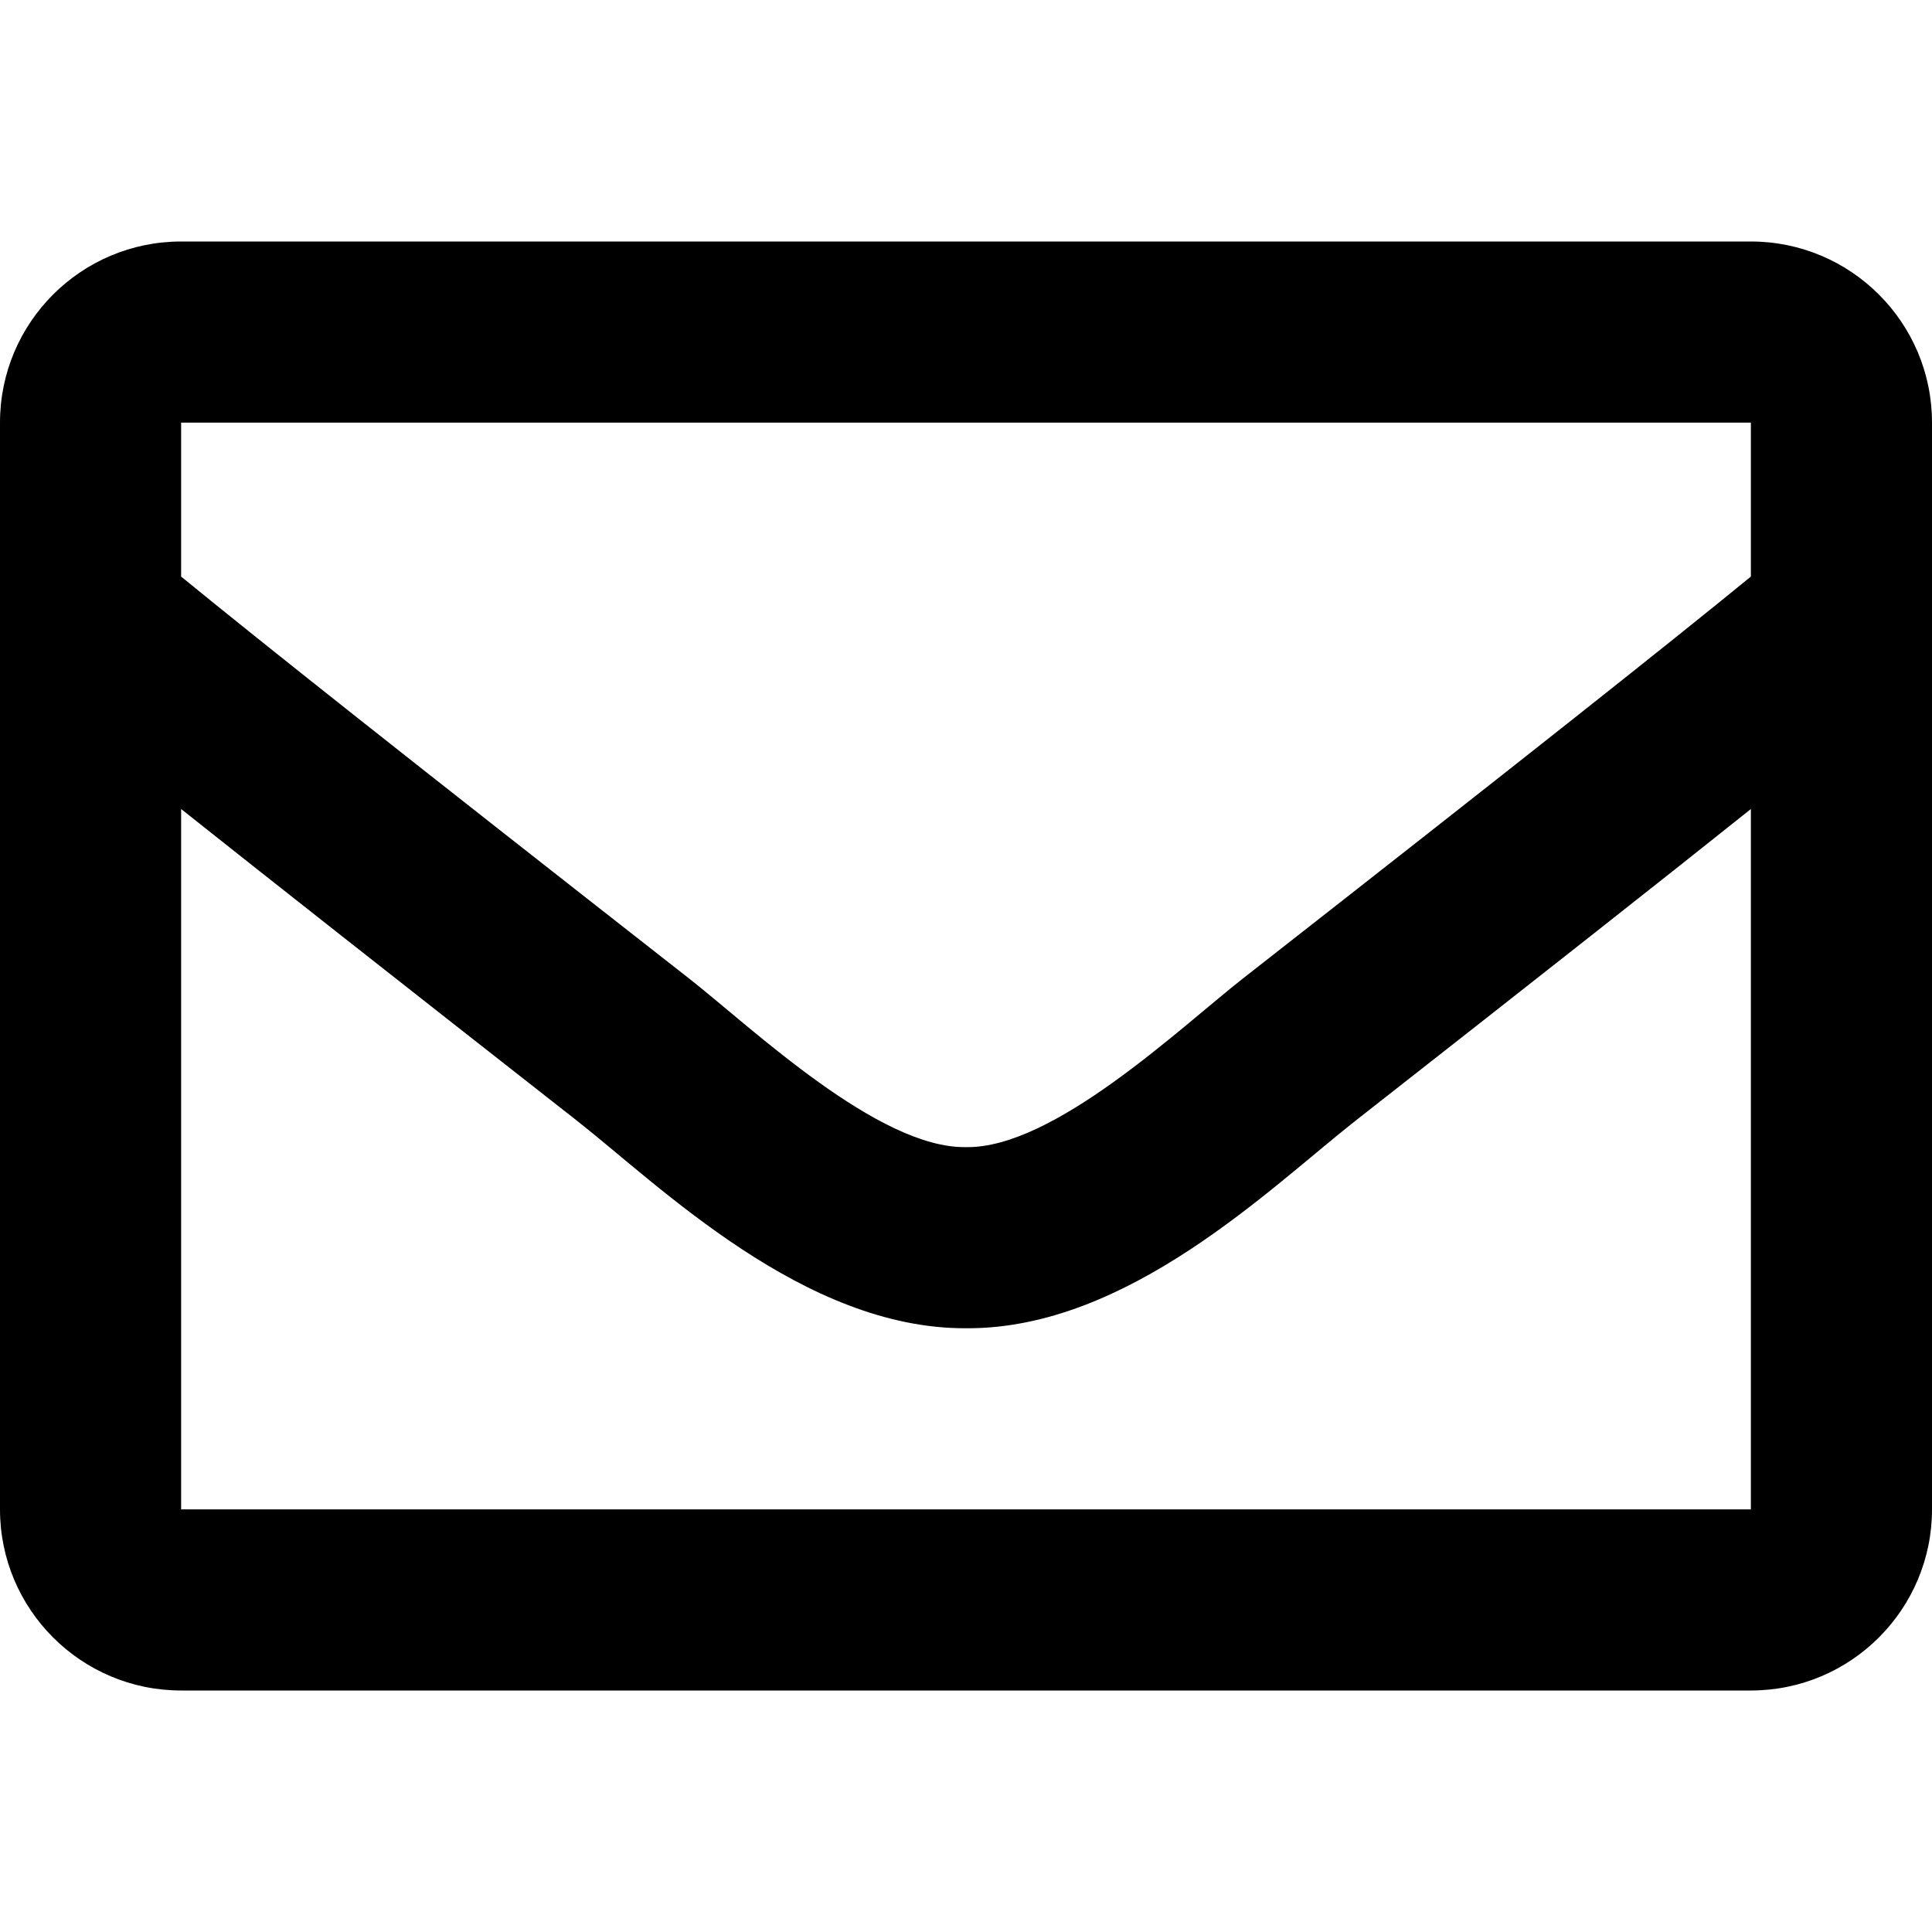 <svg xmlns="http://www.w3.org/2000/svg" width="100%" height="100%" viewBox="0 0 512 512"><path fill="currentColor" d="M464 64c26.5 0 48 21.5 48 48v288c0 26.5-21.5 48-48 48h-416c-26.5 0-48-21.5-48-48v-288c0-26.5 21.5-48 48-48h416zM464 112h-416v40.8c22.4 18.3 58.2 46.7 134.6 106.5 16.8 13.2 50.2 45.1 73.4 44.7 23.2 0.4 56.6-31.5 73.4-44.7 76.4-59.8 112.2-88.2 134.6-106.5v-40.8zM48 400h416v-185.6c-22.9 18.3-55.4 43.9-104.9 82.7-22.5 17.7-60.3 55.2-103.1 54.9-42.9 0.2-81.2-37.8-103.1-55-49.5-38.8-82-64.4-104.9-82.6v185.6z" /></svg>